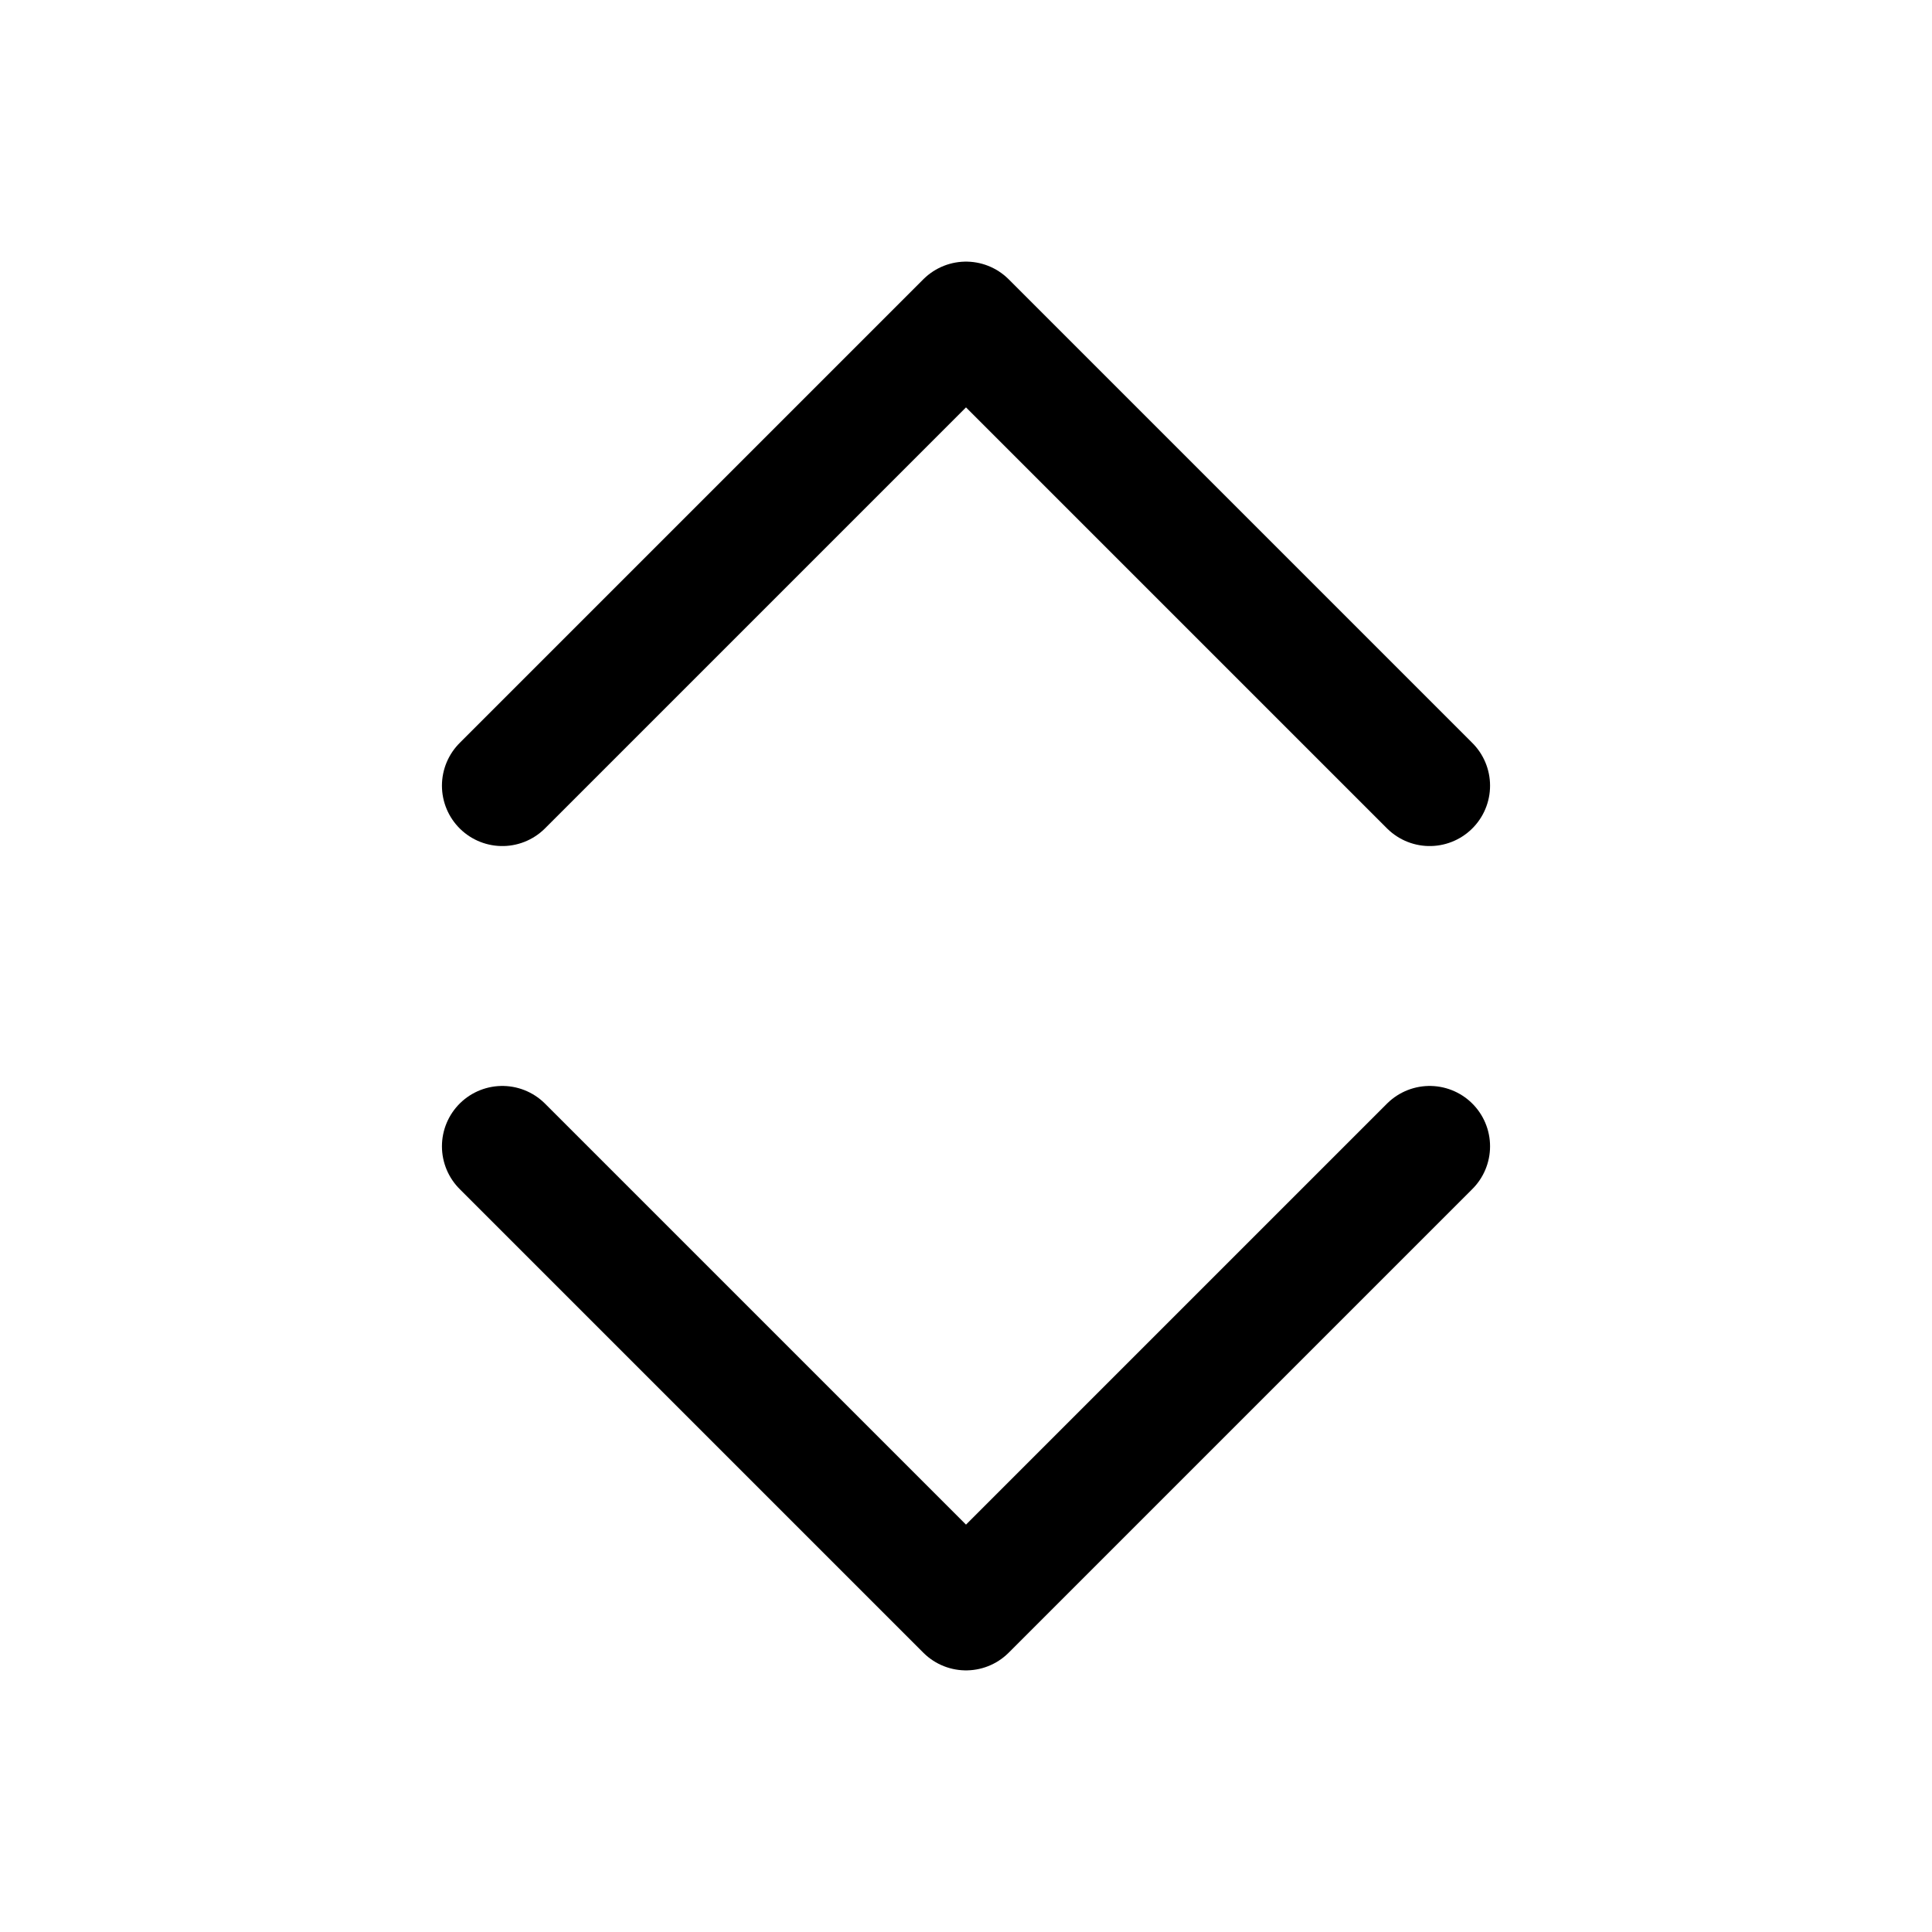 <svg xmlns="http://www.w3.org/2000/svg" width="24" height="24" viewBox="0 0 24 24" stroke="currentColor" fill="none" stroke-linecap="round" stroke-width="1.5" stroke-linejoin="round" stroke-align="center" ><path  d="M17.76,14.24l-5.76,5.76-5.76-5.76m11.52-4.48l-5.76-5.76-5.76,5.76"/></svg>